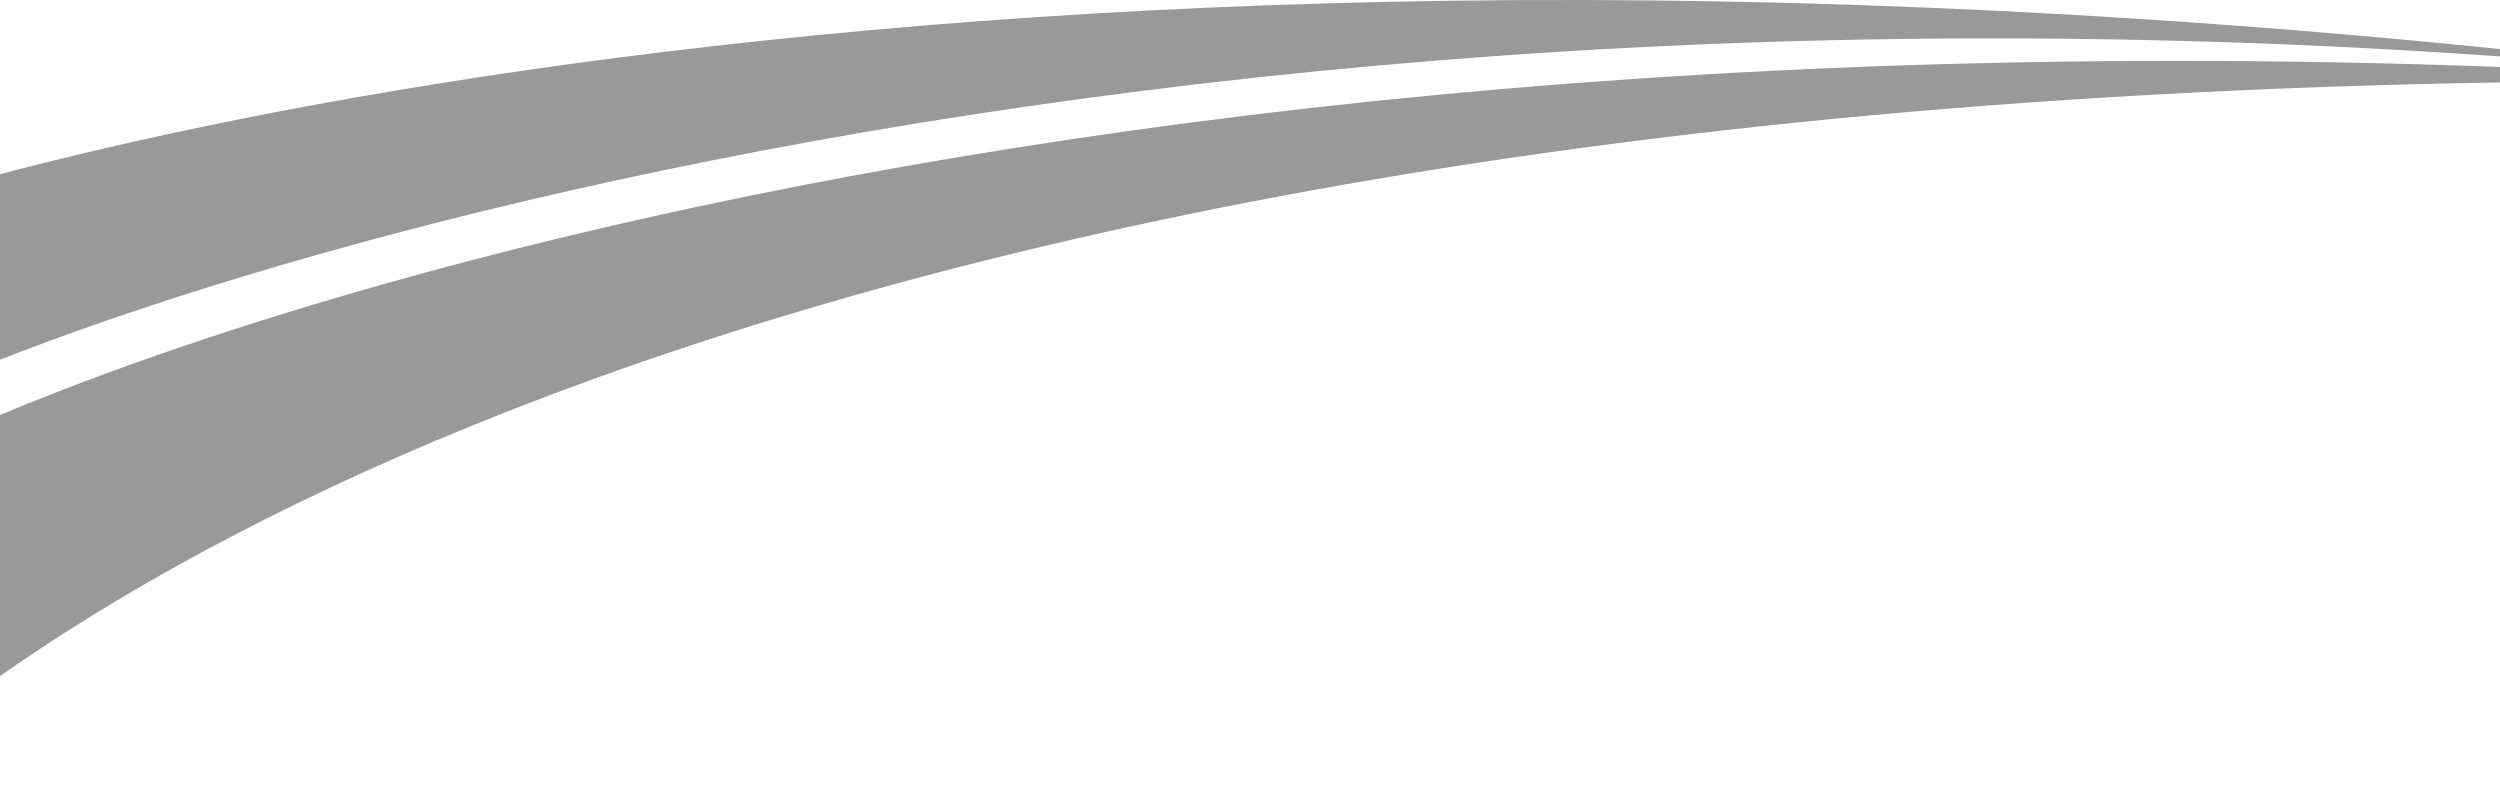 <svg width="1440" height="464" viewBox="0 0 1440 464" fill="none" xmlns="http://www.w3.org/2000/svg">
<path d="M1602.99 47.225C580.948 -86.147 -44.329 100.3 -147.001 148.732L-125.811 269.577C-39.96 199.268 641.148 -58.479 1602.99 47.225Z" fill="black" fill-opacity="0.4"/>
<path d="M1602.99 47.225C559.46 -24.327 -54.13 240.419 -122.501 304.558L-91.748 463.831C-1.043 377.061 414.47 32.746 1602.99 47.225Z" fill="black" fill-opacity="0.4"/>
</svg>
